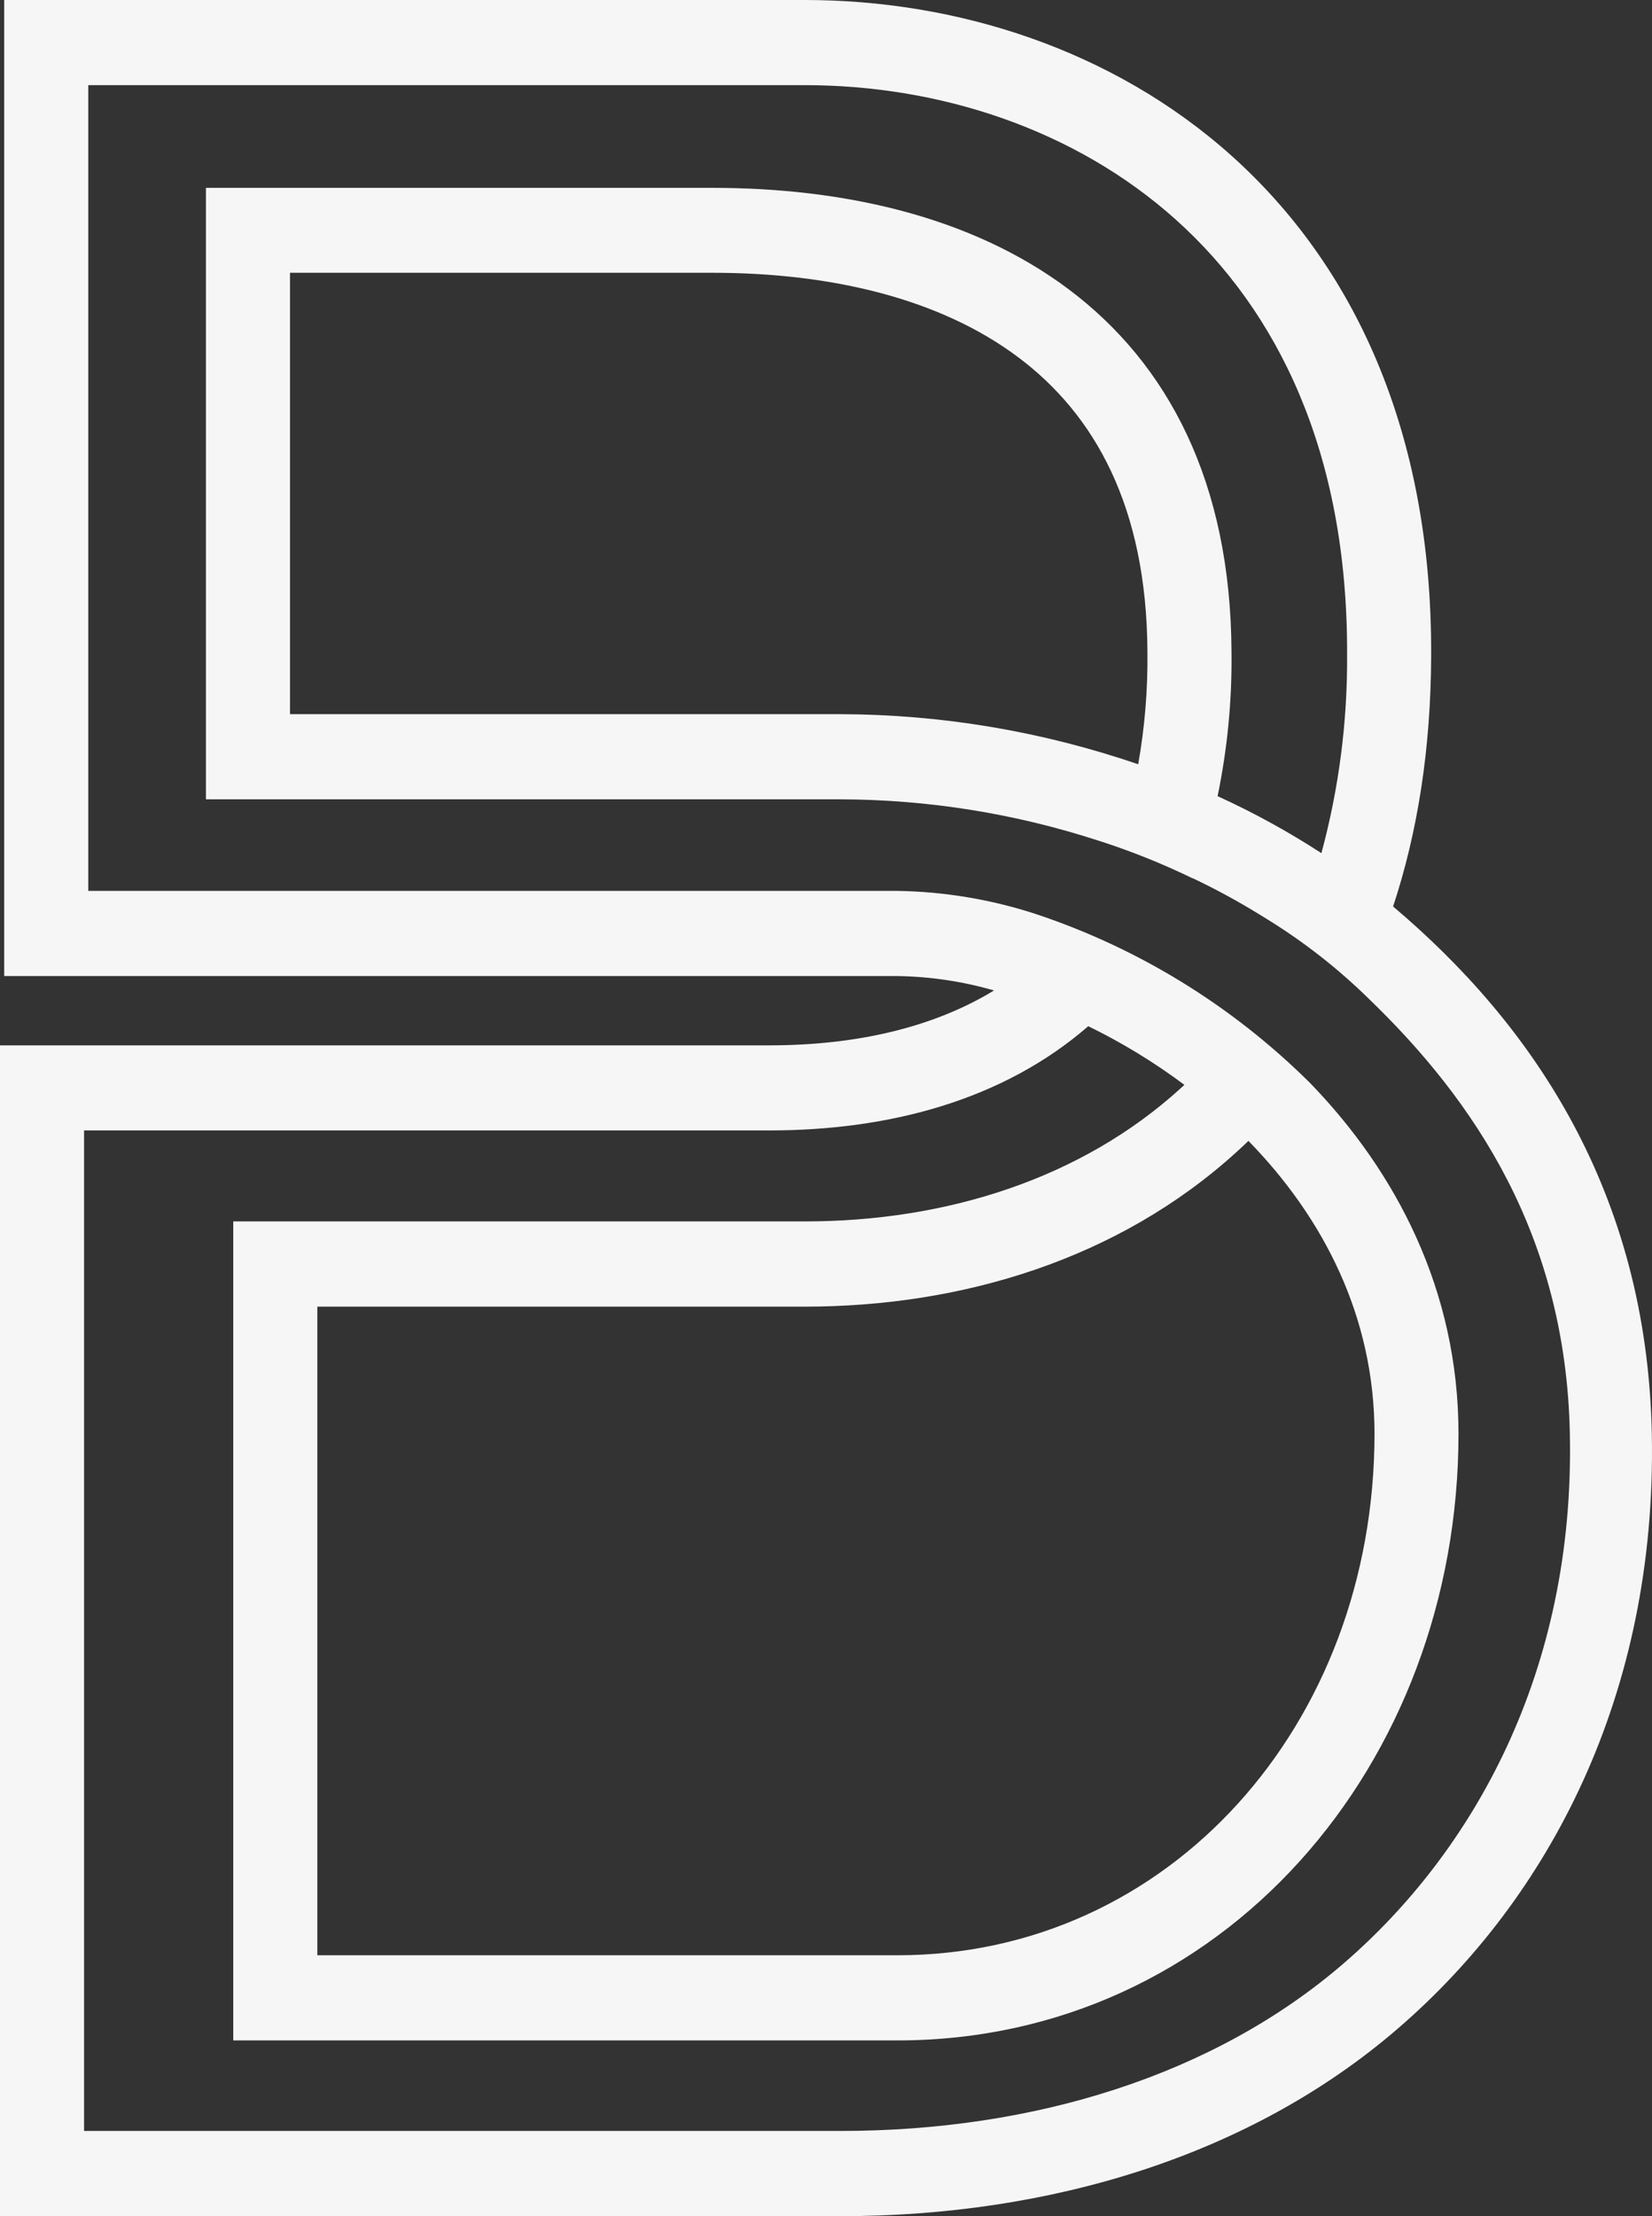 <svg width="44" height="59" viewBox="0 0 44 59" fill="none" xmlns="http://www.w3.org/2000/svg">
<rect x="0" y="0" width="44" height="59" fill="#333333" stroke="none"/>
<path fill-rule="evenodd" clip-rule="evenodd" d="M43.995 38.169C43.864 31.696 40.788 27.245 37.104 24.133C37.75 22.182 38.111 19.957 38.118 17.445C38.141 11.438 36.026 7.043 32.812 4.156C29.622 1.294 25.441 0 21.438 0H0.112V25.985H23.901C24.772 25.998 25.637 26.127 26.476 26.368C24.857 27.354 22.811 27.83 20.485 27.83H0V59H22.389C27.932 59 33.288 57.413 37.245 53.993C41.231 50.552 44.135 45.143 43.995 38.169ZM35.792 52.266C32.335 55.252 27.539 56.731 22.389 56.731H2.239V30.095H20.486C23.692 30.095 26.716 29.288 28.985 27.32C29.885 27.758 30.742 28.281 31.546 28.882L31.434 28.984C28.792 31.383 25.199 32.517 21.437 32.517H6.213V54.321H23.901C32.556 54.321 38.846 46.978 38.846 38.169C38.846 34.353 37.182 31.194 34.893 28.832L34.834 28.774C32.789 26.761 30.319 25.245 27.61 24.341L27.566 24.326C26.38 23.942 25.145 23.737 23.901 23.718H4.173H2.351V2.267H21.438C24.991 2.267 28.613 3.419 31.326 5.855C34.013 8.27 35.9 12.025 35.879 17.439C35.89 19.221 35.66 20.995 35.195 22.713C34.311 22.139 33.387 21.632 32.43 21.196C32.692 19.929 32.817 18.636 32.8 17.342C32.777 12.85 31.121 9.692 28.455 7.695C25.845 5.74 22.41 5.001 18.975 5.001H5.485V21.28H22.389C24.721 21.287 27.037 21.658 29.256 22.38L29.283 22.388C30.132 22.661 30.96 22.993 31.763 23.383V23.378C32.379 23.67 32.979 23.996 33.561 24.355C33.632 24.398 33.703 24.441 33.773 24.486C34.743 25.085 35.644 25.792 36.46 26.592C39.251 29.283 41.706 32.876 41.812 38.169C41.948 44.525 39.219 49.306 35.792 52.266ZM32.929 30.674C33.041 30.575 33.145 30.475 33.251 30.373C35.244 32.414 36.609 35.051 36.609 38.169C36.609 45.916 31.144 52.054 23.903 52.054H8.452V34.786H21.438C25.623 34.786 29.789 33.526 32.929 30.674ZM30.561 17.349C30.573 18.354 30.491 19.358 30.315 20.347C27.762 19.471 25.085 19.021 22.389 19.013H7.724V7.262H18.975C22.144 7.262 25.04 7.951 27.121 9.512C29.15 11.032 30.541 13.481 30.561 17.349Z" fill="#F6F6F6"/>
</svg>
